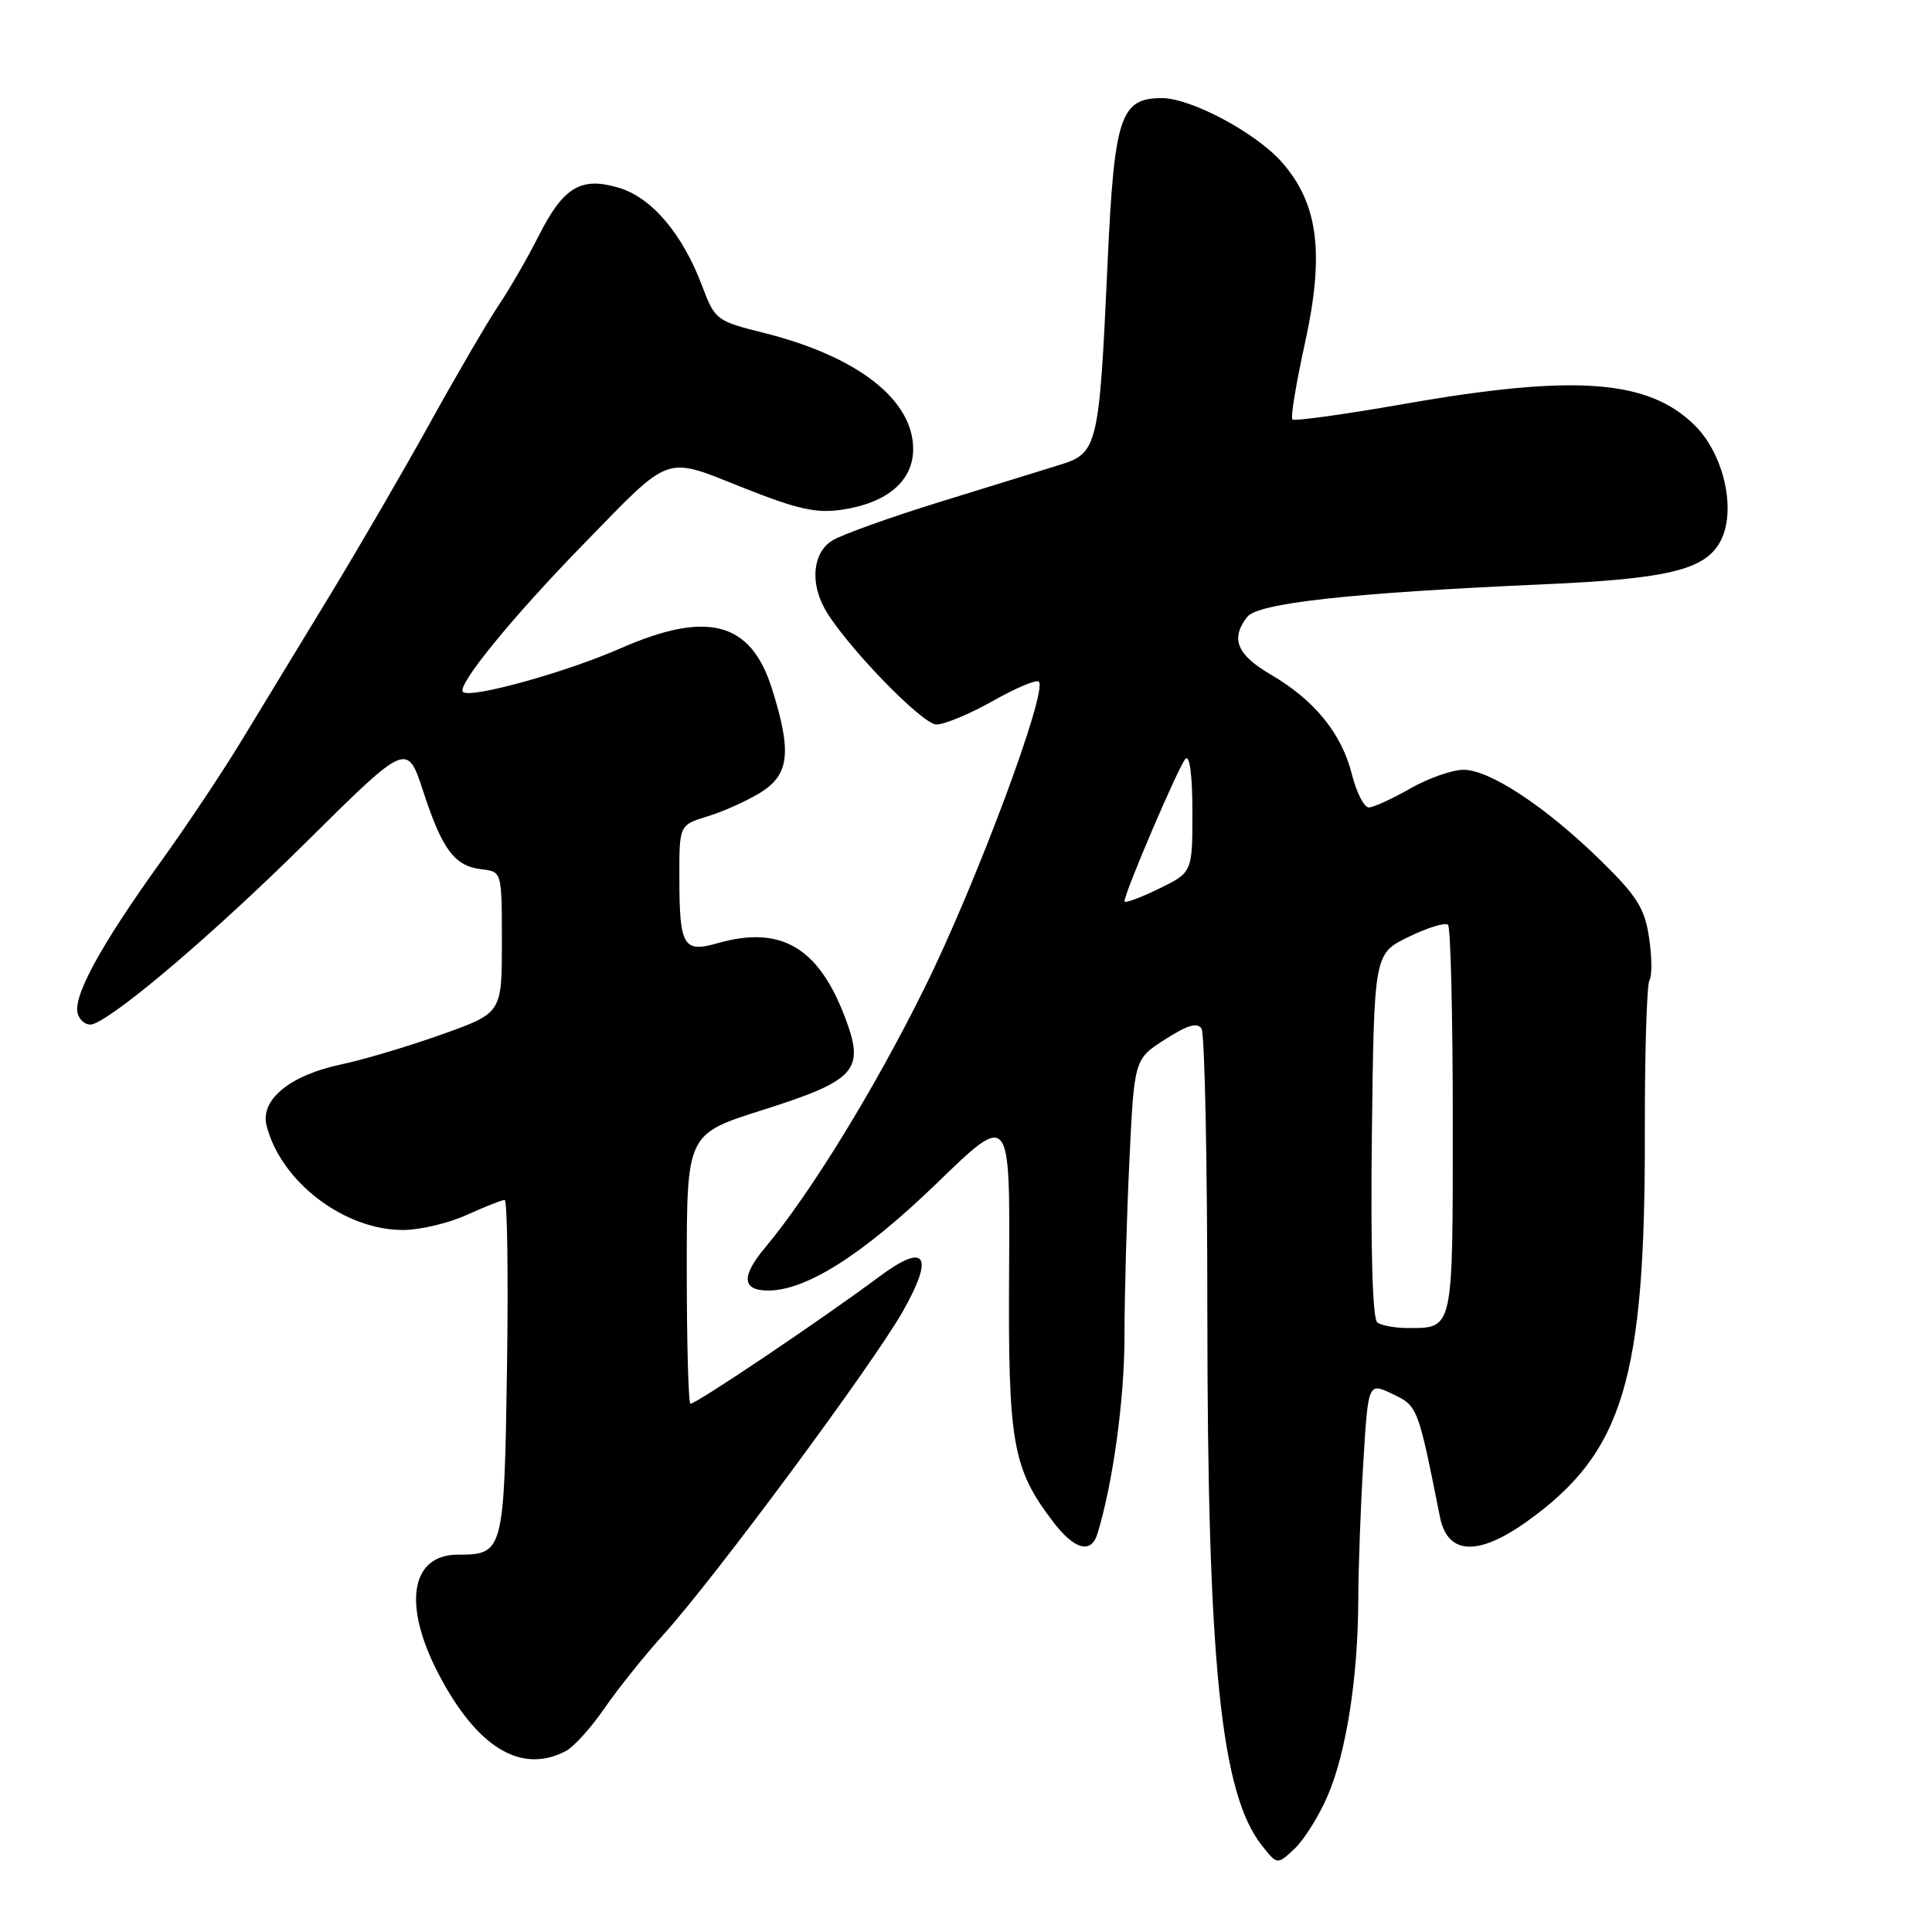 <?xml version="1.0" encoding="UTF-8" standalone="no"?>
<!DOCTYPE svg PUBLIC "-//W3C//DTD SVG 1.1//EN" "http://www.w3.org/Graphics/SVG/1.1/DTD/svg11.dtd" >
<svg xmlns="http://www.w3.org/2000/svg" xmlns:xlink="http://www.w3.org/1999/xlink" version="1.1" viewBox="0 0 256 256">
 <g >
 <path fill="currentColor"
d=" M 175.91 237.98 C 178.40 232.20 179.95 222.25 179.98 211.91 C 179.99 207.73 180.29 199.55 180.65 193.74 C 181.29 183.17 181.29 183.17 184.52 184.71 C 187.86 186.31 187.88 186.36 190.80 201.00 C 191.81 206.05 195.83 206.25 202.36 201.58 C 215.09 192.46 218.01 182.82 217.95 150.08 C 217.93 139.55 218.21 130.47 218.56 129.90 C 218.92 129.33 218.89 126.78 218.51 124.24 C 217.93 120.35 216.91 118.73 212.13 114.05 C 204.86 106.93 197.41 102.00 193.93 102.00 C 192.43 102.00 189.25 103.12 186.85 104.49 C 184.46 105.86 181.99 106.98 181.37 106.99 C 180.75 106.99 179.74 105.01 179.13 102.59 C 177.76 97.17 174.19 92.78 168.39 89.39 C 163.88 86.74 163.02 84.66 165.25 81.75 C 166.66 79.91 178.97 78.56 204.42 77.43 C 220.88 76.71 225.81 75.54 227.89 71.86 C 230.14 67.89 228.53 60.33 224.61 56.41 C 218.48 50.28 208.72 49.55 186.08 53.52 C 178.17 54.91 171.50 55.83 171.25 55.58 C 170.99 55.32 171.75 50.73 172.93 45.38 C 175.52 33.56 174.68 26.99 169.87 21.51 C 166.45 17.61 157.82 13.00 153.96 13.00 C 148.45 13.00 147.65 15.43 146.76 34.82 C 145.66 59.13 145.45 60.04 140.48 61.58 C 138.29 62.26 131.10 64.48 124.50 66.52 C 117.90 68.56 111.49 70.86 110.25 71.64 C 107.73 73.22 107.31 77.14 109.29 80.67 C 111.88 85.32 122.19 96.00 124.08 96.00 C 125.15 96.00 128.52 94.60 131.56 92.88 C 134.60 91.16 137.34 90.01 137.65 90.32 C 138.87 91.54 129.31 117.18 122.50 130.92 C 115.91 144.26 107.36 158.17 101.37 165.33 C 98.18 169.14 98.32 171.00 101.80 171.00 C 106.87 171.00 114.41 166.19 124.21 156.71 C 133.84 147.38 133.84 147.38 133.71 168.44 C 133.57 191.31 134.15 194.57 139.57 201.68 C 142.36 205.34 144.58 205.94 145.41 203.25 C 147.46 196.61 149.00 185.41 149.00 177.09 C 149.00 171.72 149.29 161.25 149.65 153.83 C 150.29 140.35 150.29 140.35 154.37 137.73 C 157.33 135.83 158.66 135.44 159.21 136.30 C 159.63 136.96 159.98 154.00 159.98 174.16 C 160.00 220.37 161.77 237.62 167.18 244.50 C 169.24 247.12 169.24 247.12 171.54 244.96 C 172.80 243.77 174.77 240.63 175.91 237.98 Z  M 75.03 231.99 C 76.07 231.43 78.37 228.87 80.13 226.31 C 81.90 223.74 85.41 219.36 87.93 216.57 C 94.68 209.12 115.68 180.75 119.65 173.73 C 123.84 166.31 122.67 164.58 116.54 169.14 C 108.97 174.78 92.30 186.00 91.49 186.00 C 91.22 186.00 91.00 177.96 91.00 168.13 C 91.00 150.27 91.00 150.27 100.96 147.11 C 113.54 143.12 114.67 141.83 111.90 134.62 C 108.37 125.45 103.38 122.60 95.04 124.99 C 90.56 126.27 90.03 125.37 90.02 116.41 C 90.00 109.32 90.00 109.32 93.75 108.17 C 95.81 107.55 98.96 106.13 100.75 105.03 C 104.60 102.66 104.94 99.66 102.29 91.26 C 99.49 82.37 93.75 80.84 82.17 85.93 C 74.87 89.13 62.27 92.61 61.34 91.68 C 60.50 90.83 67.86 81.80 77.29 72.13 C 89.10 60.01 87.90 60.43 98.46 64.62 C 105.74 67.51 108.17 68.05 111.62 67.53 C 117.57 66.64 121.00 63.71 121.00 59.50 C 121.00 52.95 113.59 47.19 101.14 44.09 C 94.93 42.54 94.73 42.39 93.03 37.87 C 90.44 31.00 86.37 26.19 82.03 24.89 C 76.97 23.37 74.66 24.76 71.36 31.29 C 69.92 34.15 67.52 38.30 66.04 40.50 C 64.57 42.70 60.50 49.67 57.00 56.00 C 53.50 62.33 47.49 72.67 43.64 79.00 C 39.79 85.33 34.58 93.89 32.07 98.03 C 29.56 102.18 24.76 109.38 21.41 114.03 C 13.22 125.42 9.50 132.27 10.34 134.45 C 10.71 135.42 11.63 135.97 12.38 135.68 C 15.84 134.36 28.68 123.37 40.72 111.44 C 53.95 98.34 53.95 98.34 56.10 104.92 C 58.63 112.64 60.24 114.78 63.85 115.19 C 66.50 115.50 66.50 115.50 66.50 124.87 C 66.50 134.24 66.50 134.24 58.50 137.08 C 54.10 138.65 48.12 140.43 45.21 141.04 C 38.42 142.47 34.46 145.72 35.32 149.14 C 37.19 156.58 45.63 163.02 53.46 162.98 C 55.68 162.97 59.46 162.07 61.86 160.98 C 64.26 159.89 66.51 159.00 66.87 159.00 C 67.22 159.00 67.36 169.01 67.18 181.25 C 66.81 205.67 66.72 206.00 60.67 206.00 C 54.44 206.00 53.33 212.56 58.03 221.65 C 63.16 231.57 69.08 235.17 75.03 231.99 Z  M 182.50 175.23 C 181.87 174.77 181.60 165.66 181.78 150.43 C 182.07 126.37 182.07 126.37 186.65 124.14 C 189.18 122.91 191.52 122.19 191.87 122.54 C 192.22 122.88 192.50 134.62 192.50 148.62 C 192.50 176.50 192.62 175.97 186.50 175.97 C 184.85 175.97 183.05 175.64 182.50 175.23 Z  M 149.00 119.43 C 149.00 118.29 156.21 101.45 157.08 100.55 C 157.64 99.97 158.00 102.71 158.00 107.60 C 158.00 115.60 158.00 115.60 153.50 117.79 C 151.03 118.99 149.00 119.73 149.00 119.43 Z "/>
</g>
</svg>